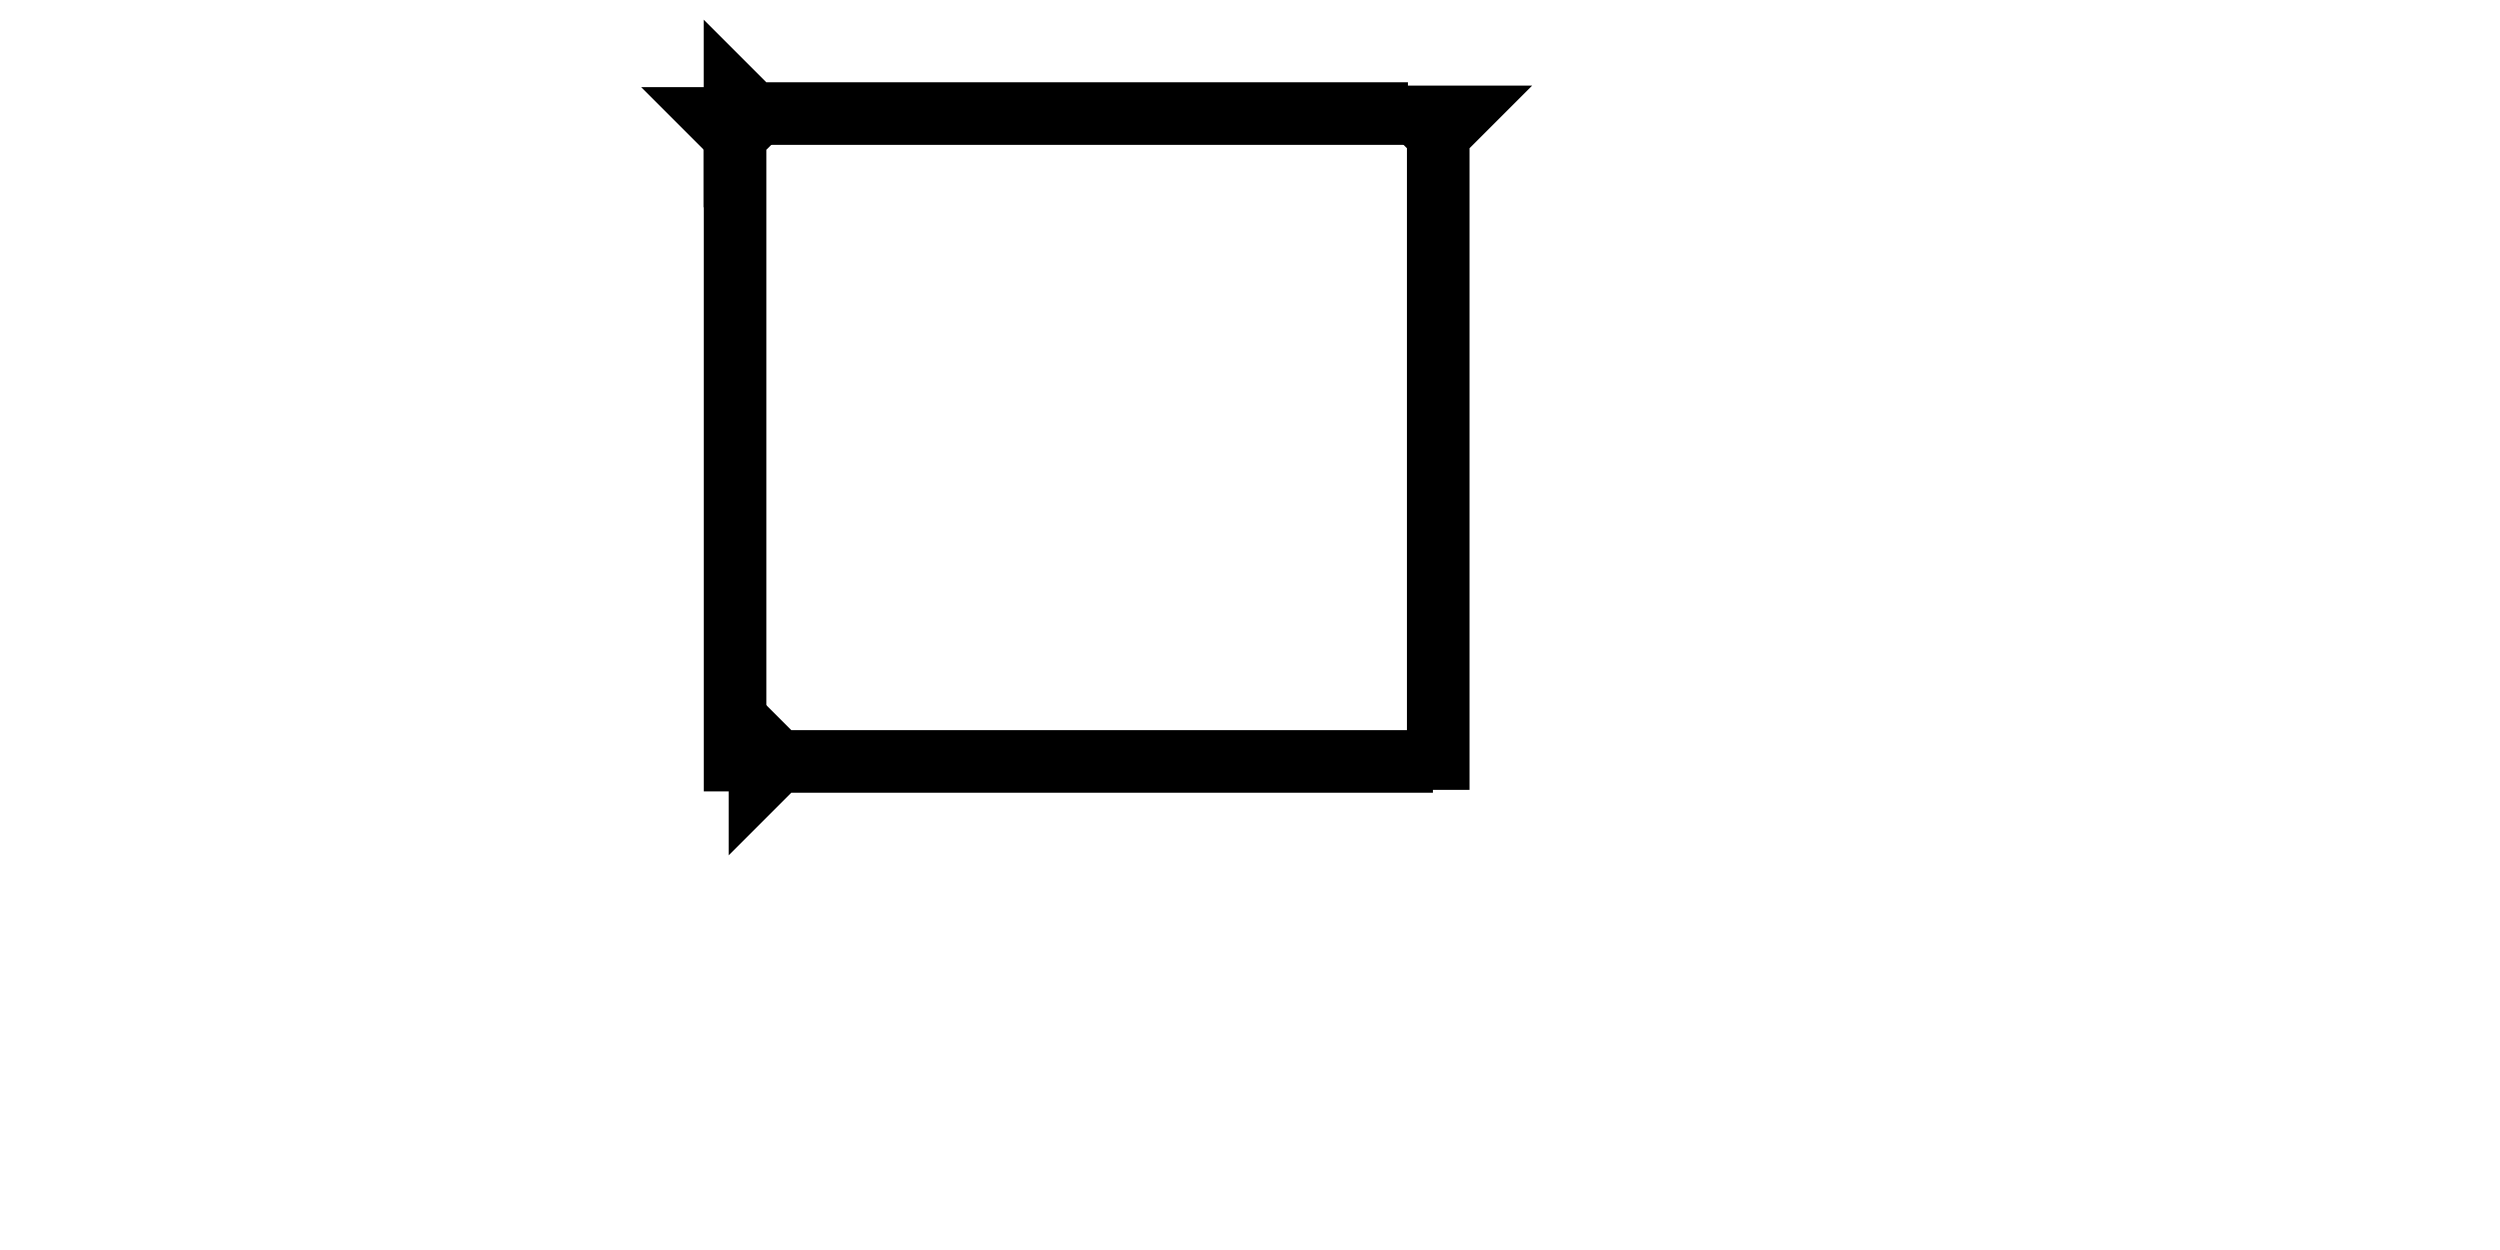 <?xml version="1.0" encoding="UTF-8" standalone="no"?>
<svg
   xmlns:dc="http://purl.org/dc/elements/1.1/"
   xmlns:cc="http://creativecommons.org/ns#"
   xmlns:rdf="http://www.w3.org/1999/02/22-rdf-syntax-ns#"
   xmlns:svg="http://www.w3.org/2000/svg"
   xmlns="http://www.w3.org/2000/svg"
   width="160"
   height="80"
   viewBox="0 0 42.333 21.167"
   version="1.1"
   id="svg8">
  <defs
     id="defs2" />
  <g
     id="layer1">
    <polygon
       points="4,4 0,0 12,0 8,4 8,45 4,45 "
       style="fill:black"
       id="polygon493"
       transform="matrix(0.265,0,0,0.265,10.857,1.476)">
      <title
         id="title956">Down Vertical Mark, DV</title>
    </polygon>
    <polygon
       points="0,0 12,0 8,4 8,45 4,45 4,4 "
       style="fill:black"
       id="polygon948"
       transform="matrix(0.265,0,0,0.265,22.764,1.45)">
      <title
         id="title958">Down Vertical Mark, DV</title>
    </polygon>
    <polygon
       points="0,0 12,0 8,4 8,45 4,45 4,4 "
       style="fill:black"
       id="polygon522"
       transform="matrix(0,-0.265,0.265,0,12.339,14.484)">
      <title
         id="title962">Right Horizontal Mark, RH</title>
    </polygon>
    <polygon
       points="0,0 12,0 8,4 8,45 4,45 4,4 "
       style="fill:black"
       id="polygon950"
       transform="matrix(0,-0.265,0.265,0,11.916,3.513)">
      <title
         id="title960">Right Horizontal Mark, RH</title>
    </polygon>
    
   
   
    
  </g>
</svg>
